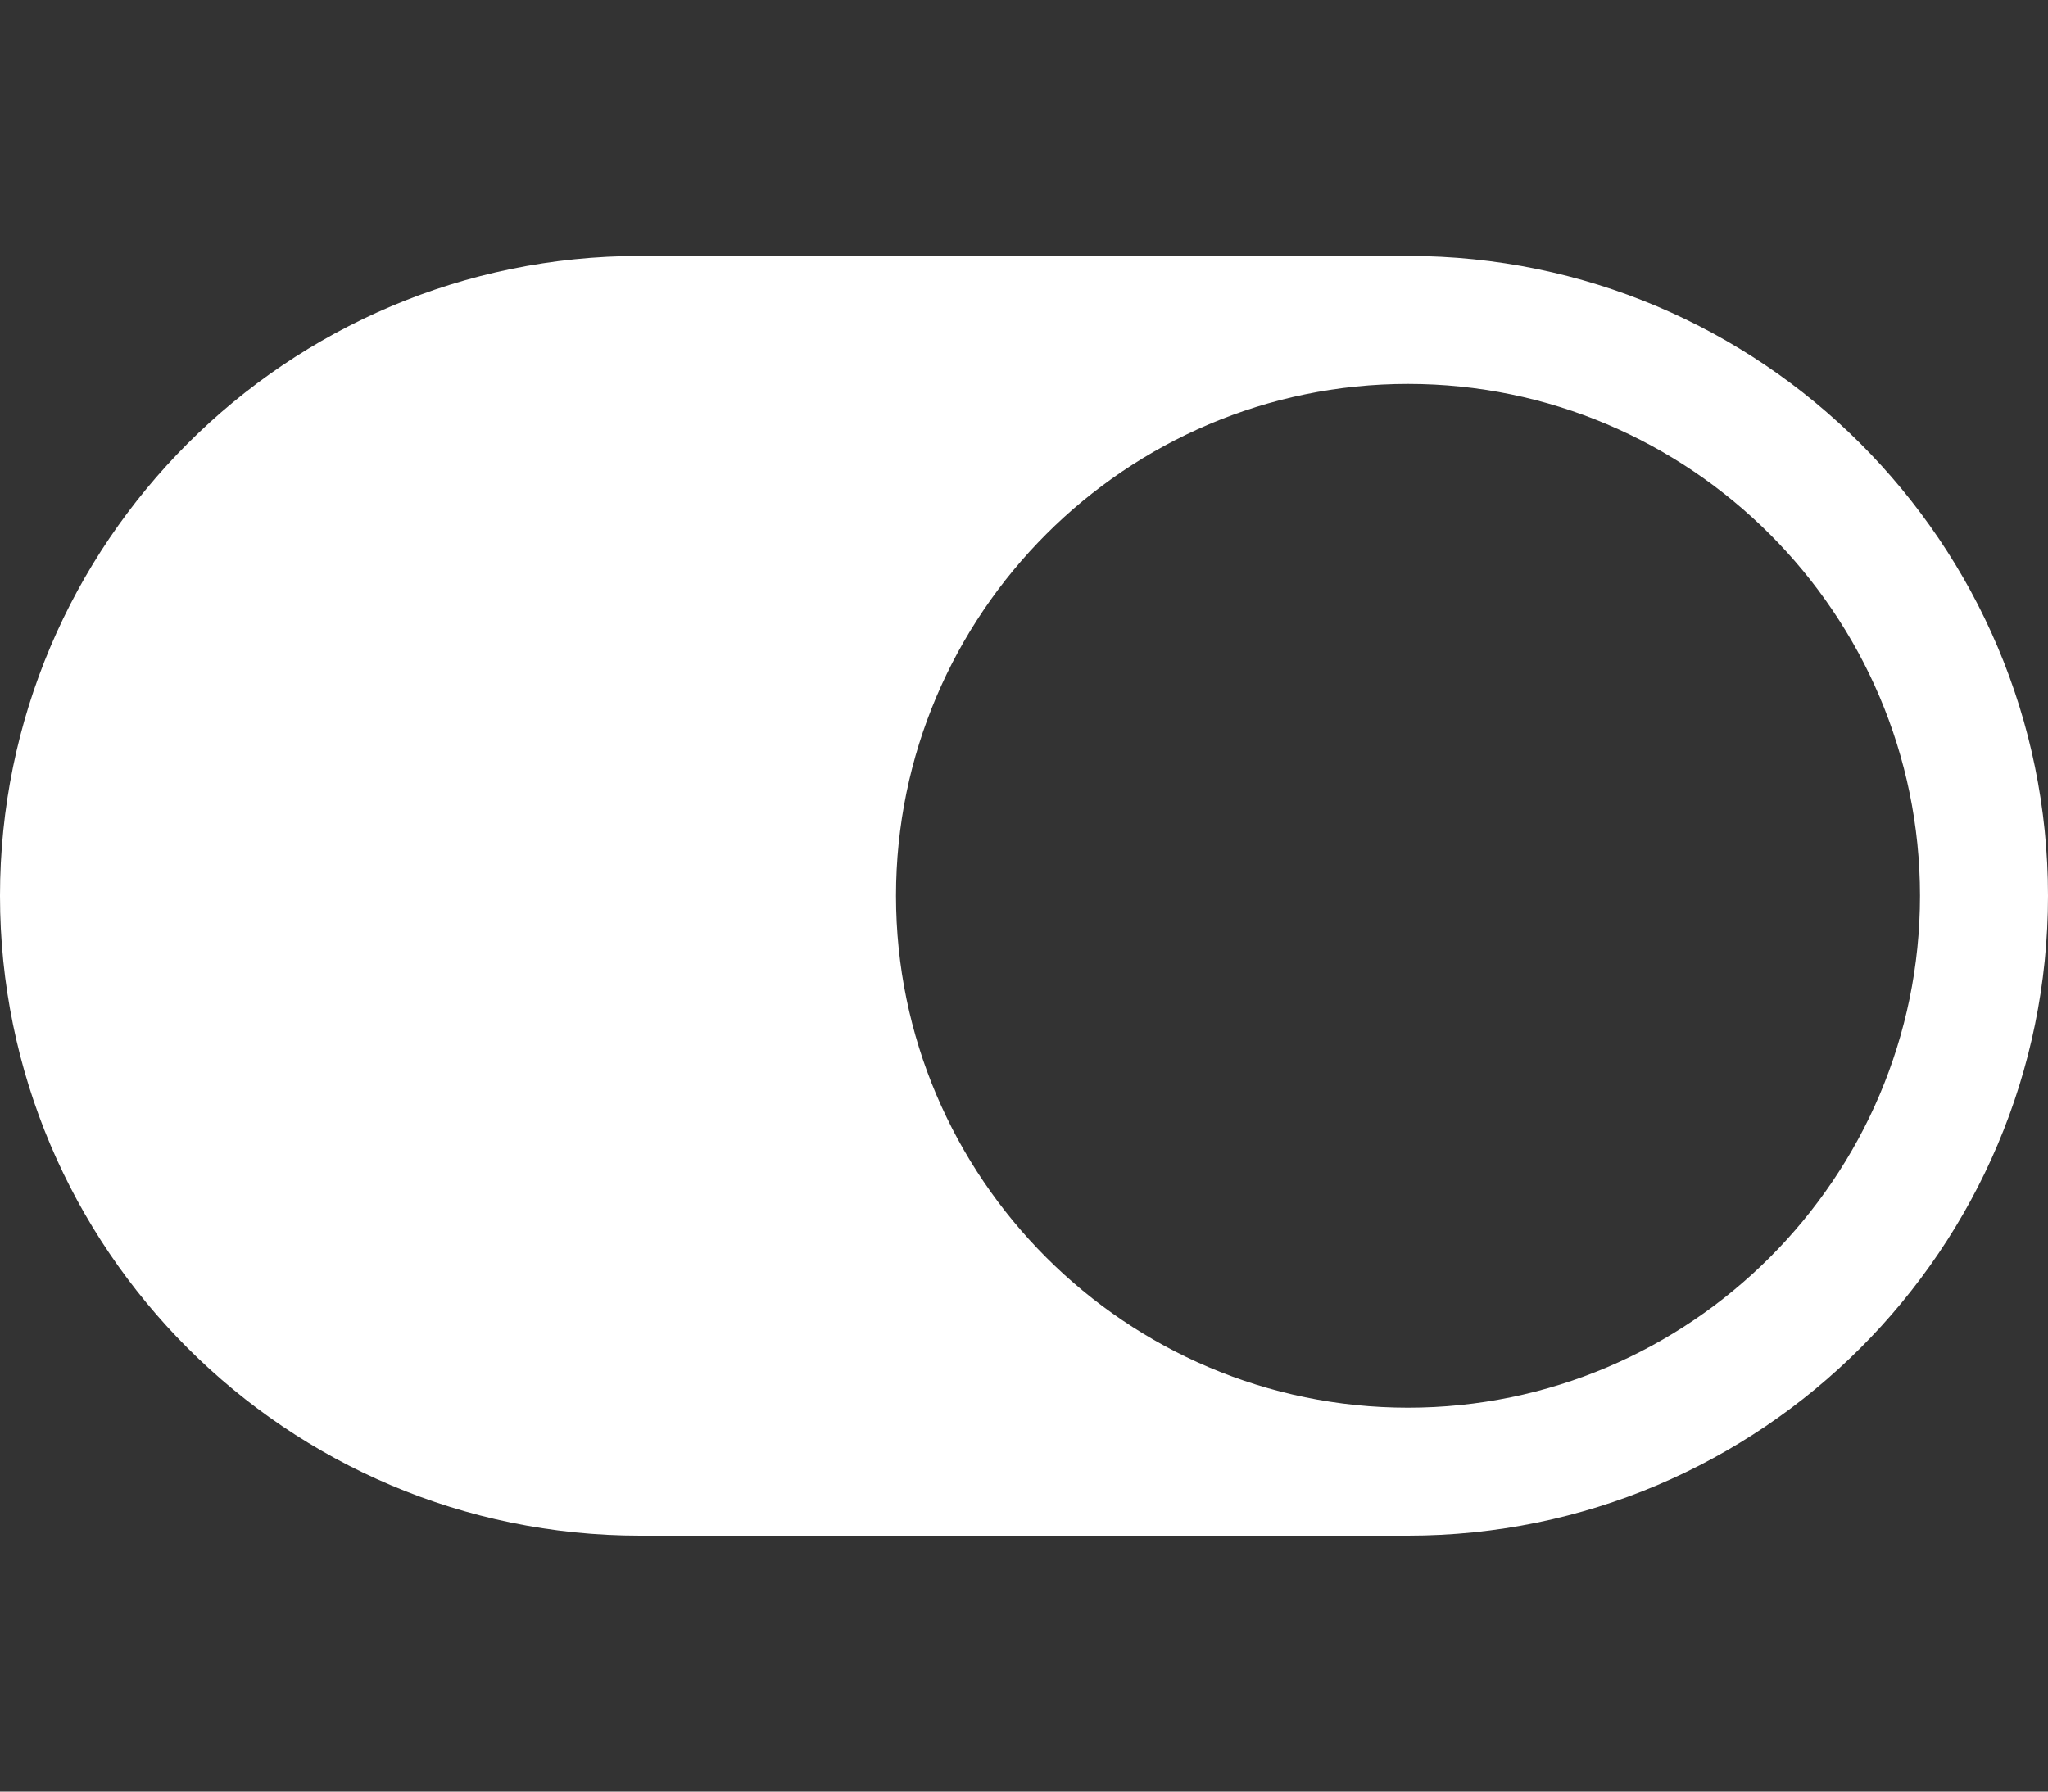 <!-- Generated by IcoMoon.io -->
<svg version="1.1" xmlns="http://www.w3.org/2000/svg" width="512" height="448" viewBox="0 0 512 448">
<rect x="0" y="0" width="512" height="448" fill="#333333" stroke="none"/>
<title></title>
<g id="icomoon-ignore">
</g>
<path fill="#fff" d="M0 224c0-88.25 71.75-160 160-160h192c88.25 0 160 71.75 160 160s-71.75 160-160 160h-192c-88.25 0-160-71.75-160-160zM352 352c70.5 0 128-57.5 128-128s-57.5-128-128-128-128 57.5-128 128 57.5 128 128 128z"></path>
</svg>
